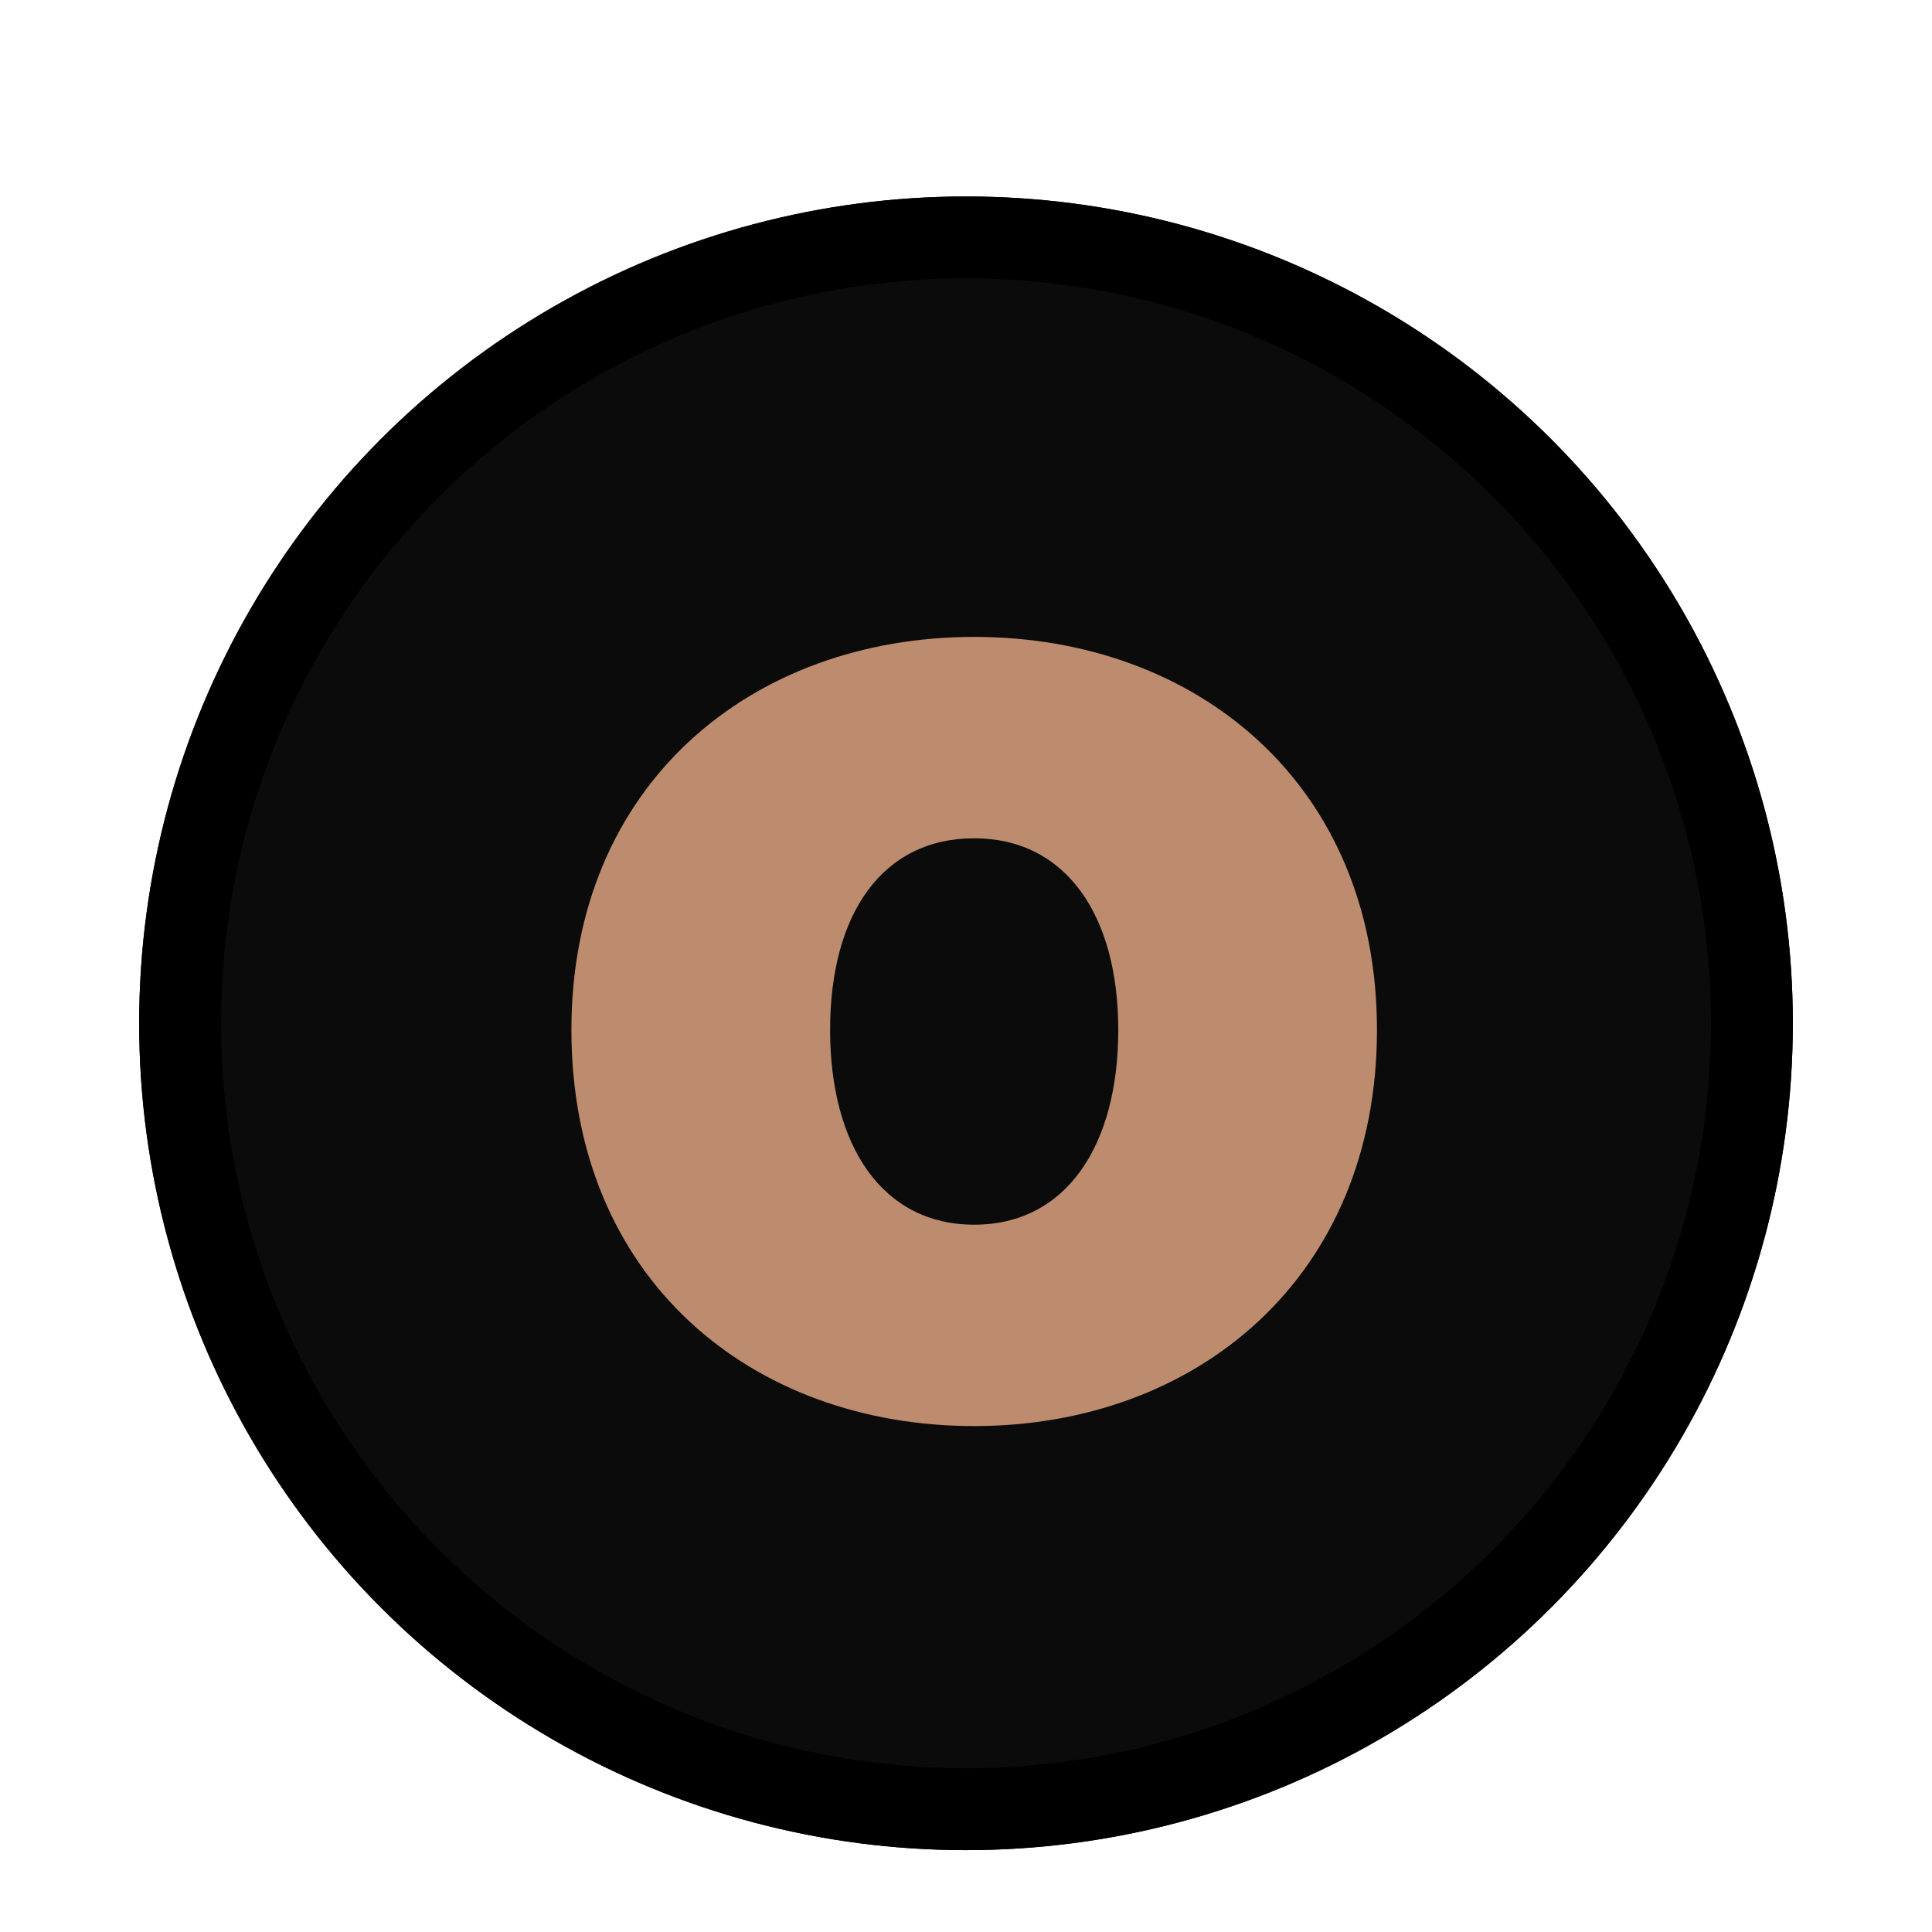 <?xml version="1.0" encoding="utf-8"?>
<!-- Generator: Adobe Illustrator 23.0.1, SVG Export Plug-In . SVG Version: 6.00 Build 0)  -->
<svg  width="101" height="101" version="1.1" id="Ebene_1" xmlns="http://www.w3.org/2000/svg" xmlns:xlink="http://www.w3.org/1999/xlink" x="0px" y="0px"
	 viewBox="0 0 101 118" style="enable-background:new 0 0 101 118;" xml:space="preserve">
<style  type="text/css">
	.st0{fill:#0B0B0B;}
	.st1{fill:none;stroke:#000000;stroke-width:5;}
	.st2{enable-background:new    ;}
	.st3{fill:#BD8C6E;}
</style>
<g id="Gruppe_402" transform="translate(-329 -935)">
	<g id="Gruppe_196" transform="translate(-1166 -696)">
		<g id="Ellipse_30" transform="translate(1495 1643)">
			<circle class="st0" cx="50.5" cy="50.5" r="50.5"/>
			<circle class="st1" cx="50.5" cy="50.5" r="48"/>
		</g>
	</g>
	<g class="st2">
		<path class="st3" d="M380,973.9c13.6,0,24.6,9,24.6,24c0,15.1-11,24.2-24.6,24.2s-24.6-9-24.6-24.2
			C355.4,982.9,366.4,973.9,380,973.9z M380,1009.8c5.6,0,8.8-4.8,8.8-11.9c0-7-3.2-11.7-8.8-11.7c-5.6,0-8.8,4.6-8.8,11.7
			C371.2,1005,374.4,1009.8,380,1009.8z"/>
	</g>
</g>
</svg>
